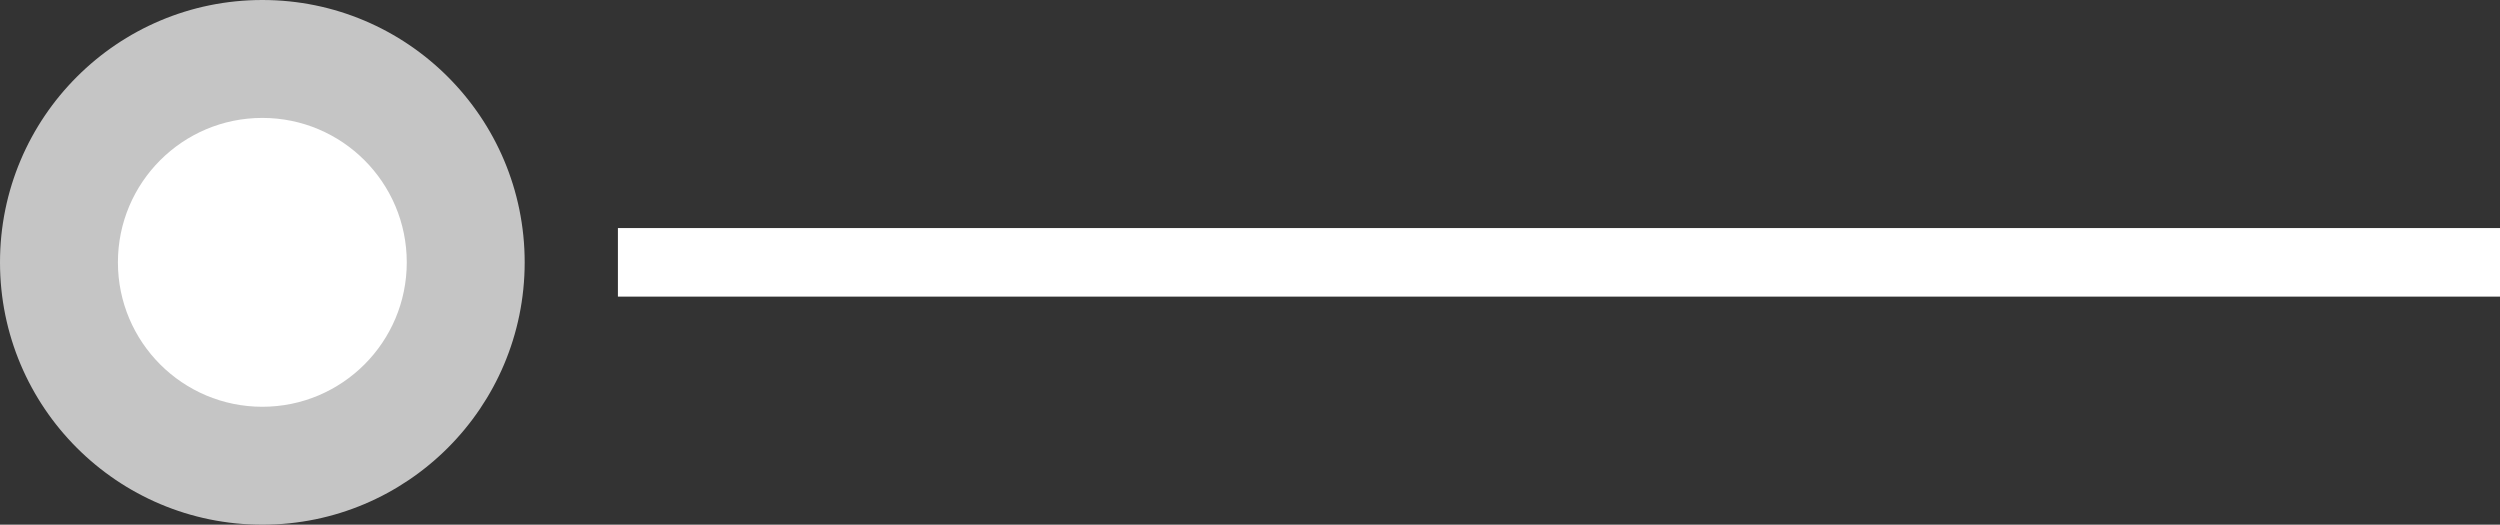 <svg xmlns="http://www.w3.org/2000/svg" viewBox="0 0 27.35 5.74"><rect x="0" y="0" width="27.35" height="5.74" fill="#333333" stroke="none"/><g id="Capa_2" data-name="Capa 2"><g id="Capa_1-2" data-name="Capa 1"><circle cx="2.87" cy="2.87" r="2.87" fill="#c5c5c5"/><circle cx="2.87" cy="2.87" r="1.58" fill="#fff"/><line x1="6.76" y1="2.87" x2="27.35" y2="2.87" fill="none" stroke="#fff" stroke-miterlimit="10" stroke-width="0.75"/></g></g></svg>